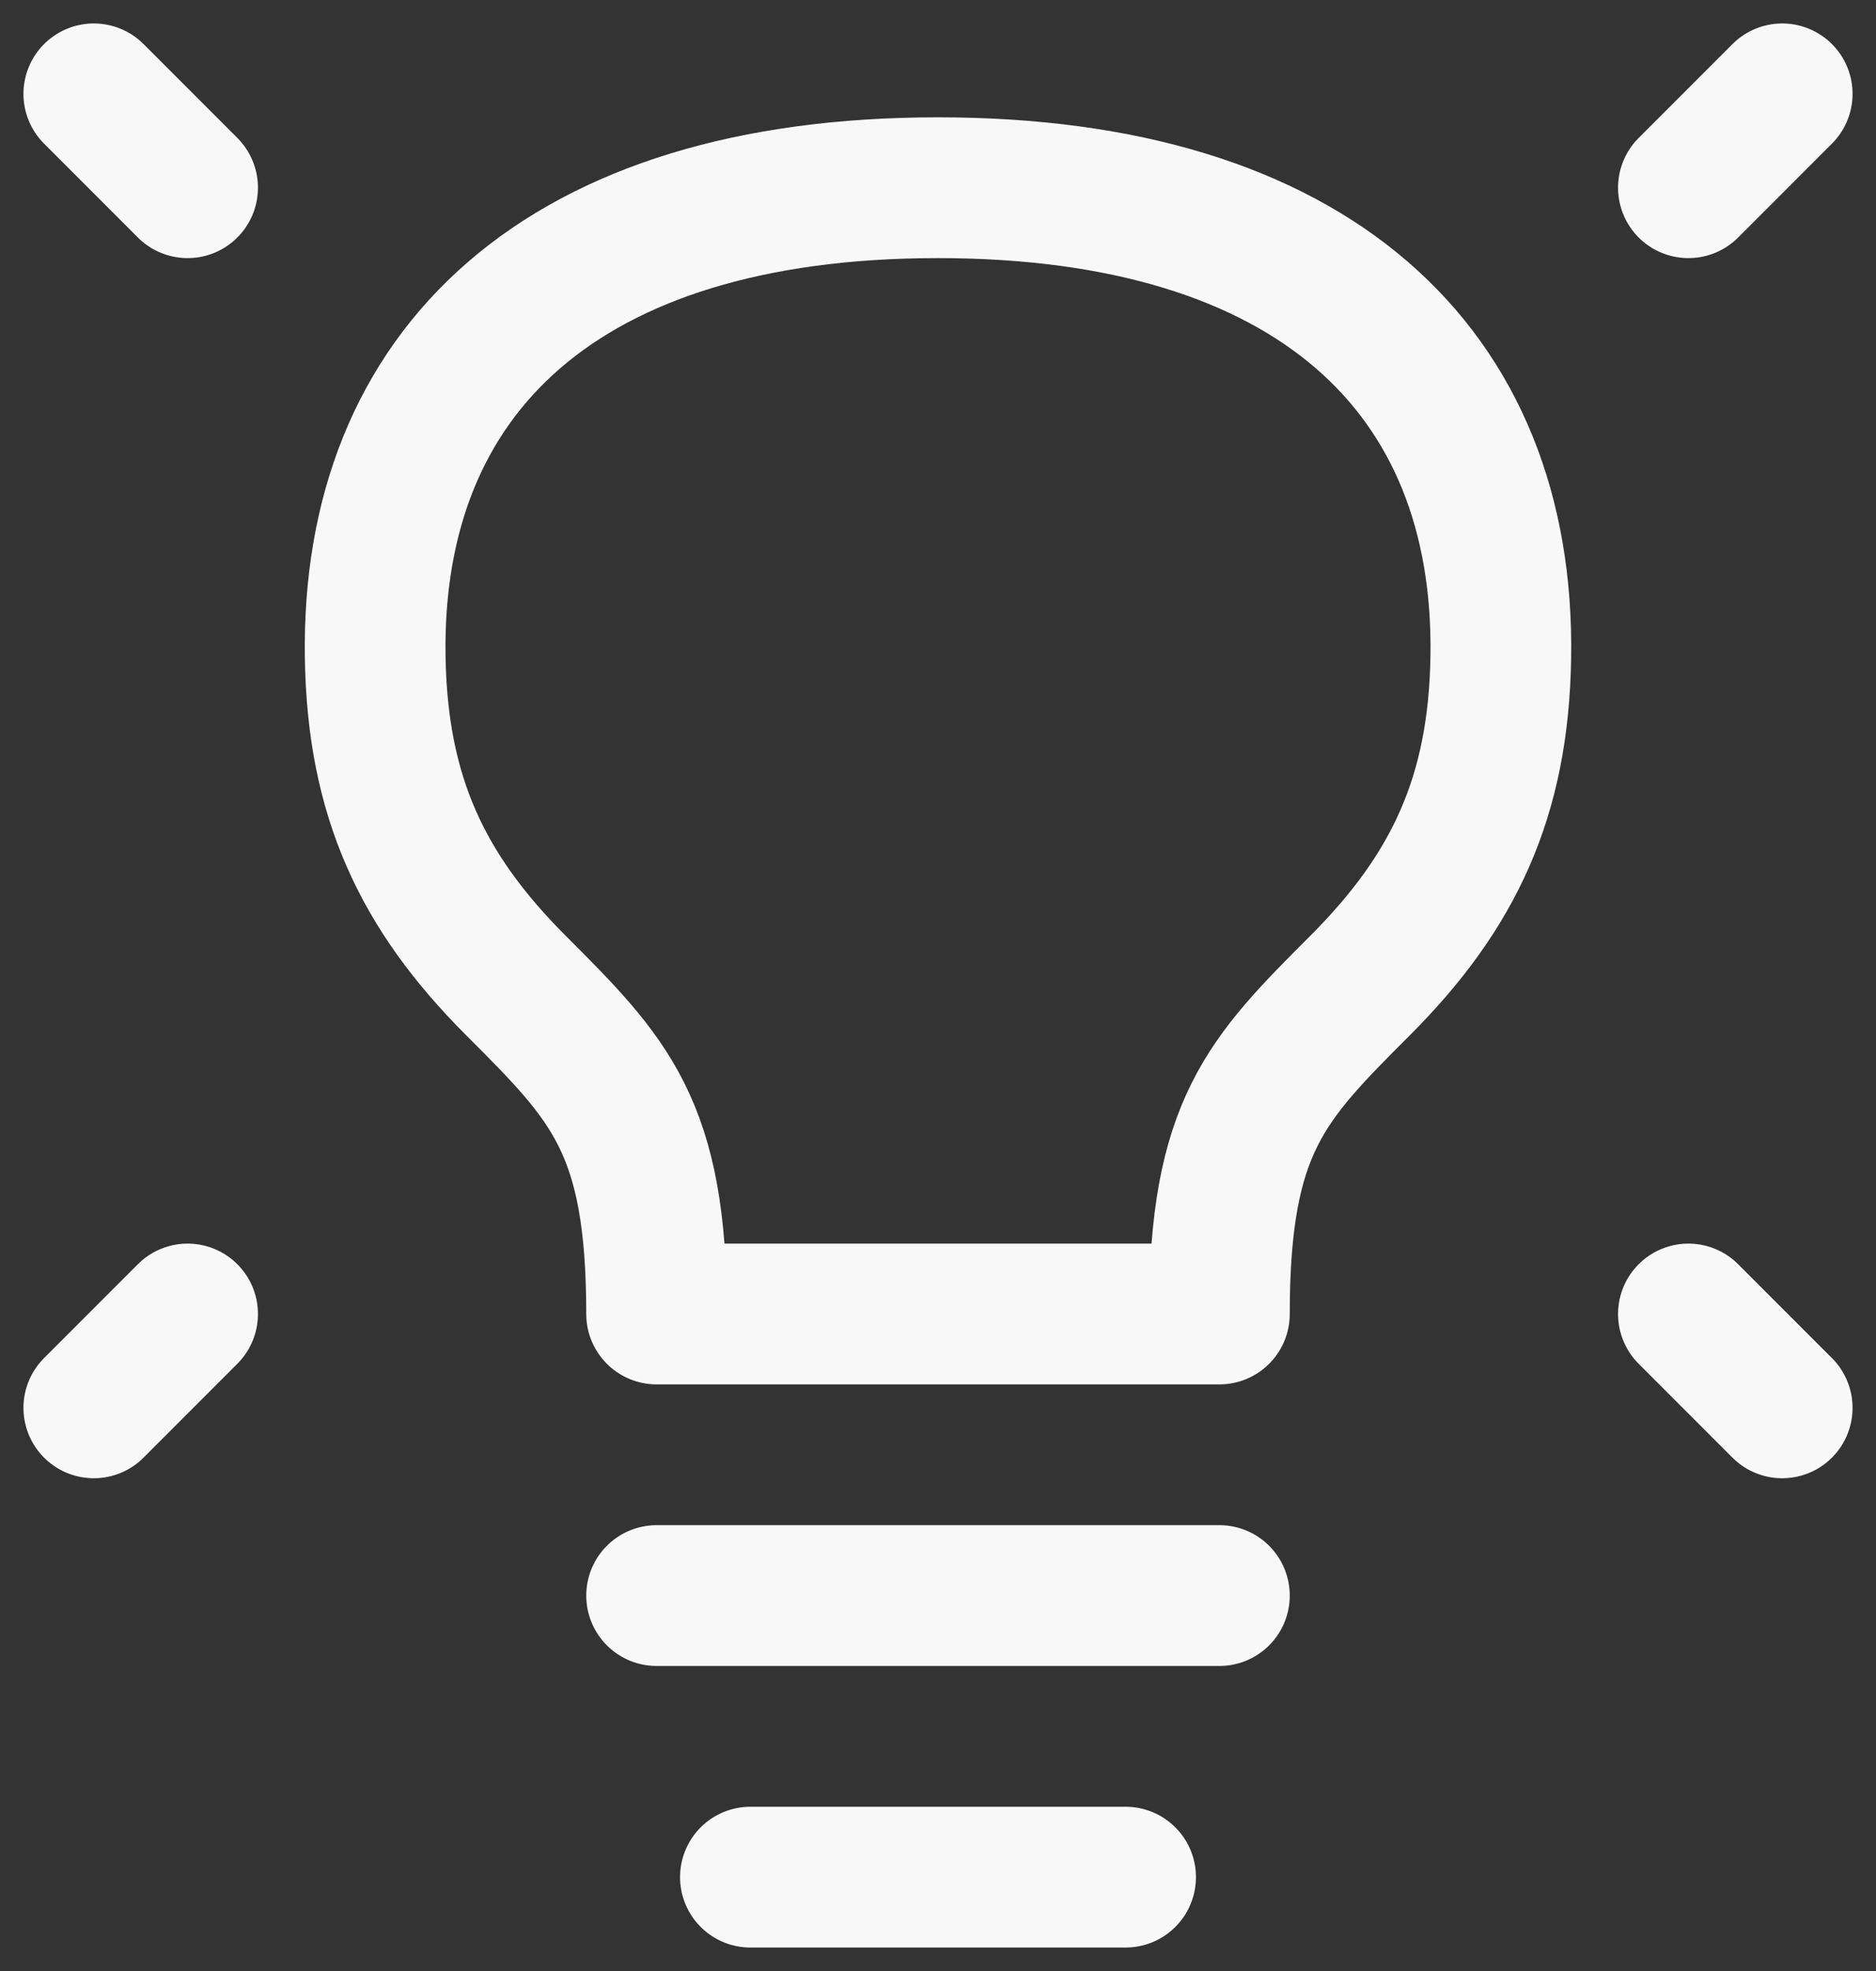 <svg width="20" height="21" viewBox="0 0 20 21" fill="none" xmlns="http://www.w3.org/2000/svg">
<rect x="0" y="0" width="20" height="21" fill="#333333" stroke="none"/>
<path d="M19 1L18 2M1 1L2 2M19 15L18 14M1 15L2 14M7 17H13M8 20H12M10 2C6 2 3.952 3.95 4 7C4.023 8.487 4.5 9.5 5.5 10.5C6.5 11.5 7 12 7 14H13C13 12 13.5 11.5 14.5 10.5C15.5 9.5 15.977 8.487 16 7C16.048 3.95 14 2 10 2Z" stroke="#F8F8F8" stroke-width="1.5" stroke-linecap="round" stroke-linejoin="round"/>
</svg>
